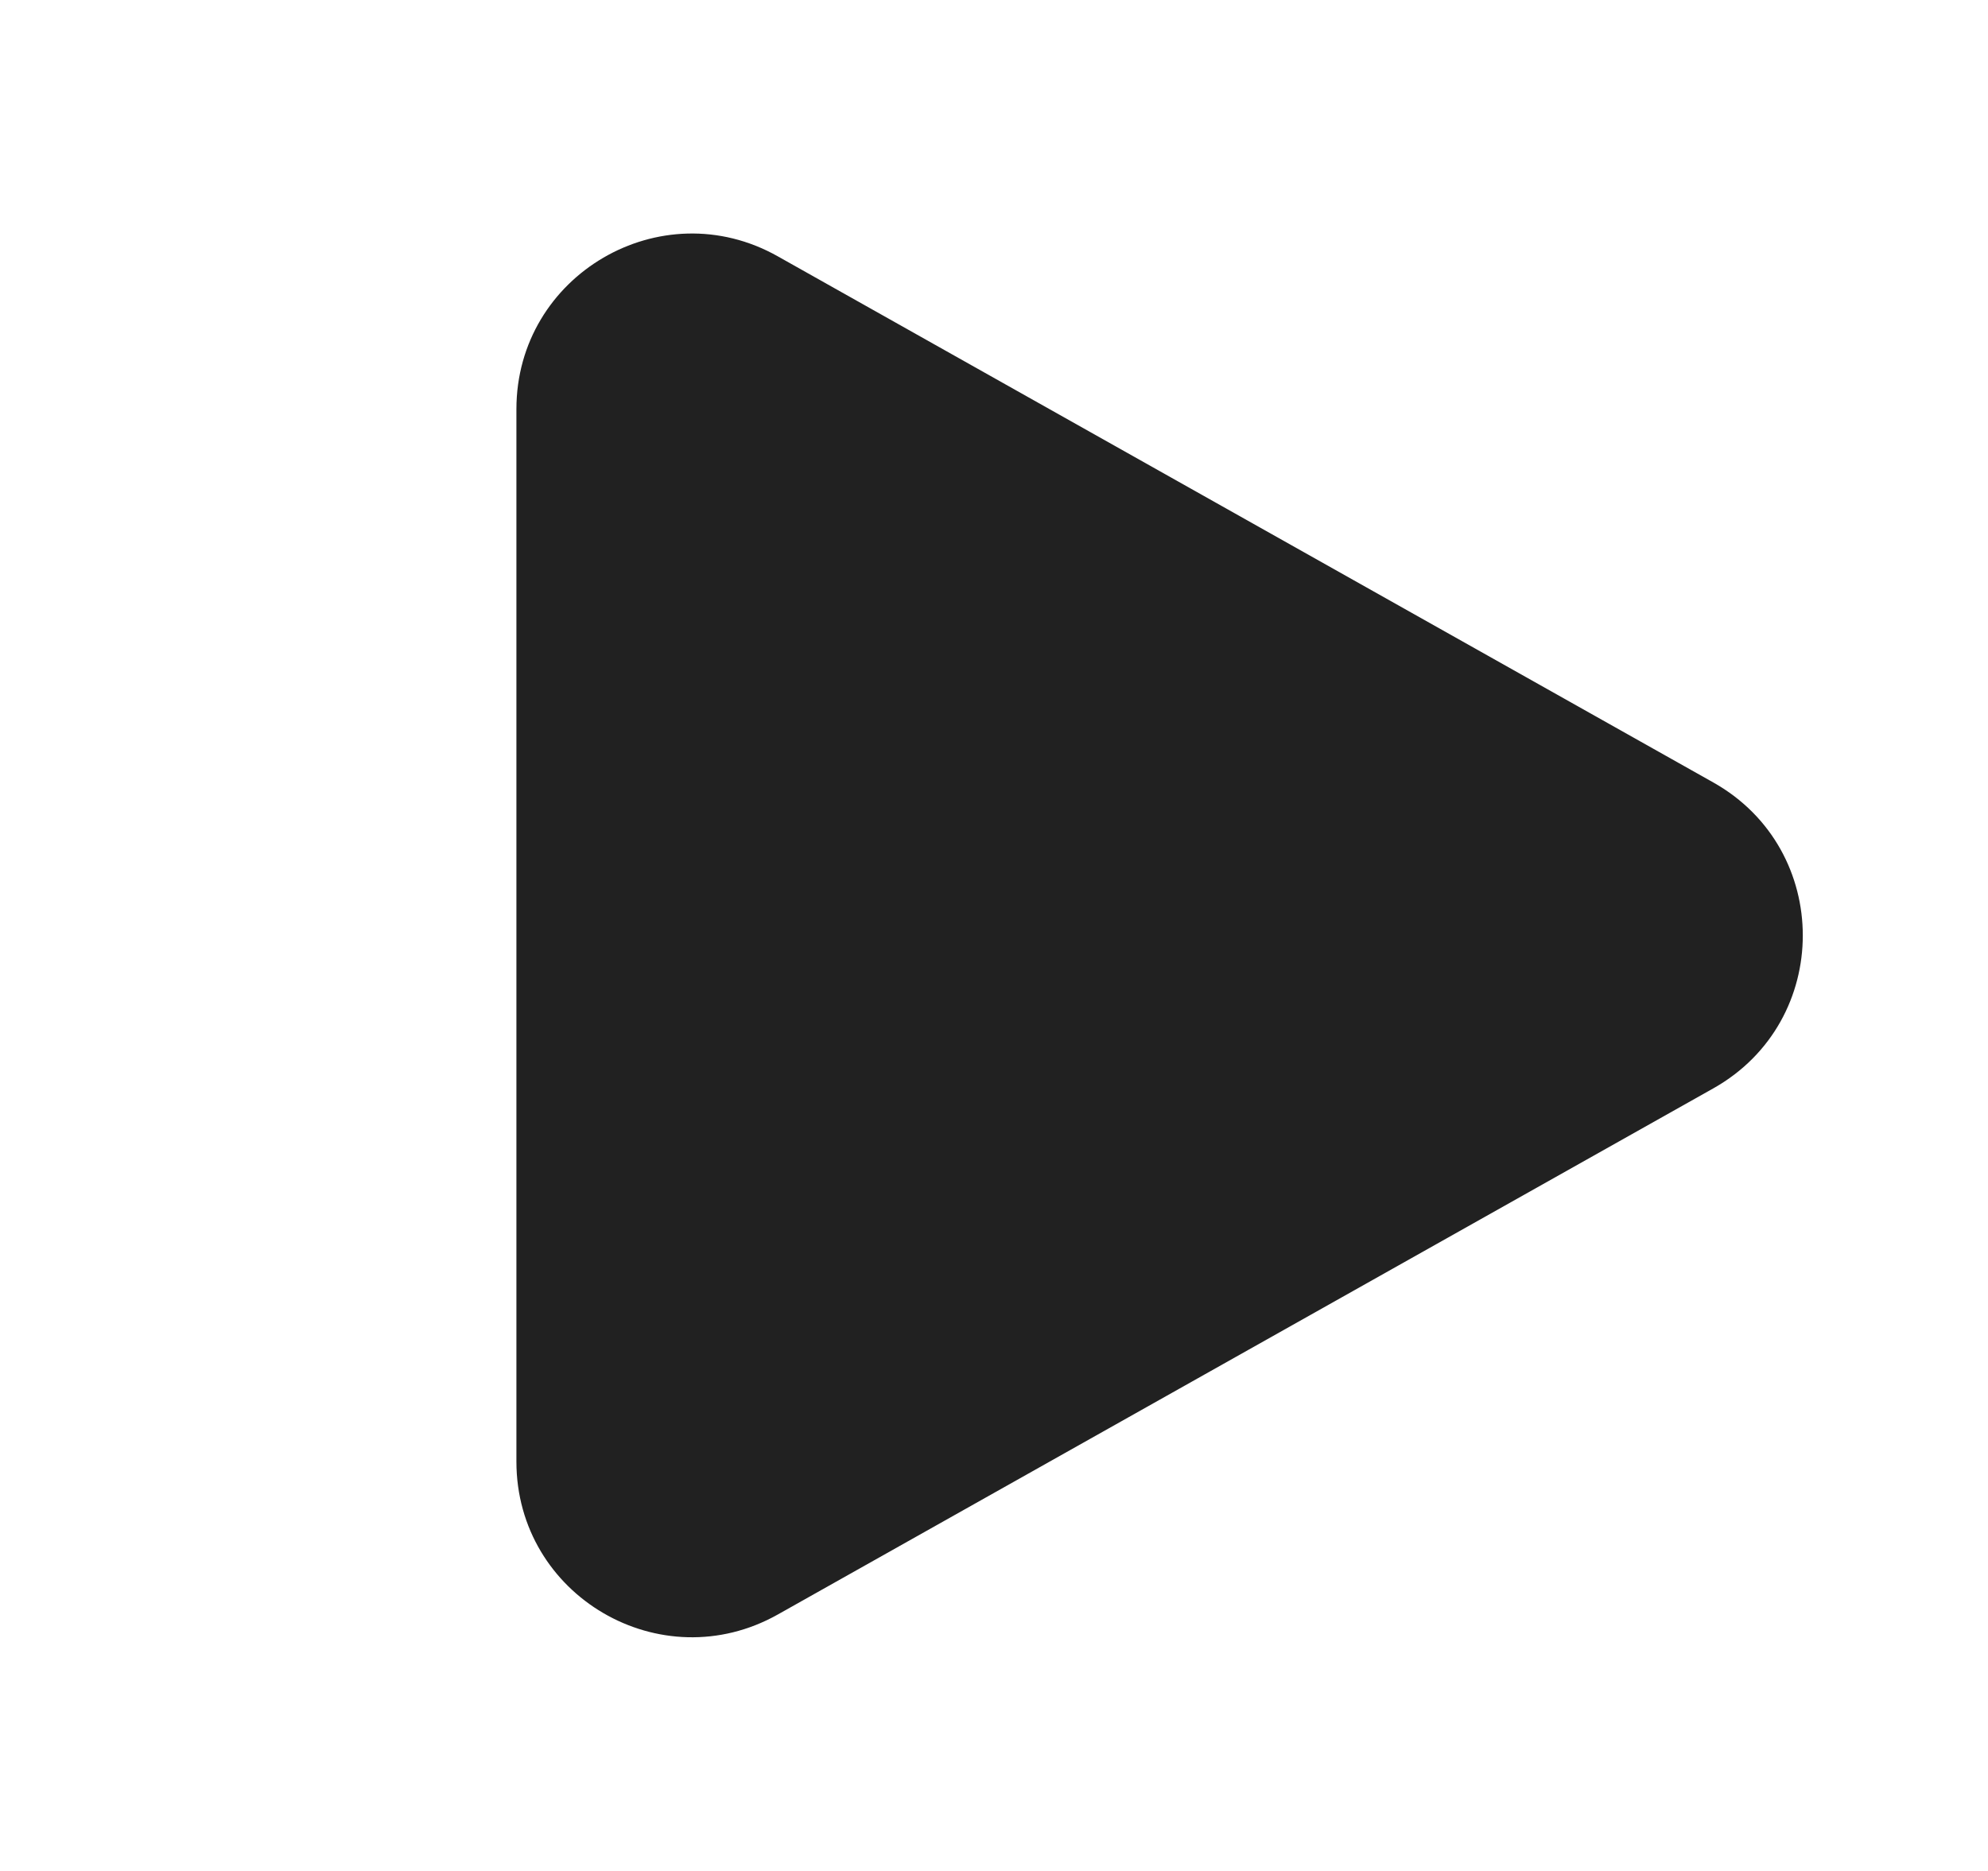 <svg width="17" height="16" viewBox="0 0 17 16" fill="none" xmlns="http://www.w3.org/2000/svg">
<path d="M6.651 2.192C5.652 1.629 4.416 2.352 4.416 3.499V12.499C4.416 13.647 5.651 14.369 6.651 13.807L14.652 9.307C15.671 8.733 15.671 7.266 14.652 6.692L6.651 2.192Z" fill="#212121"/>
</svg>
